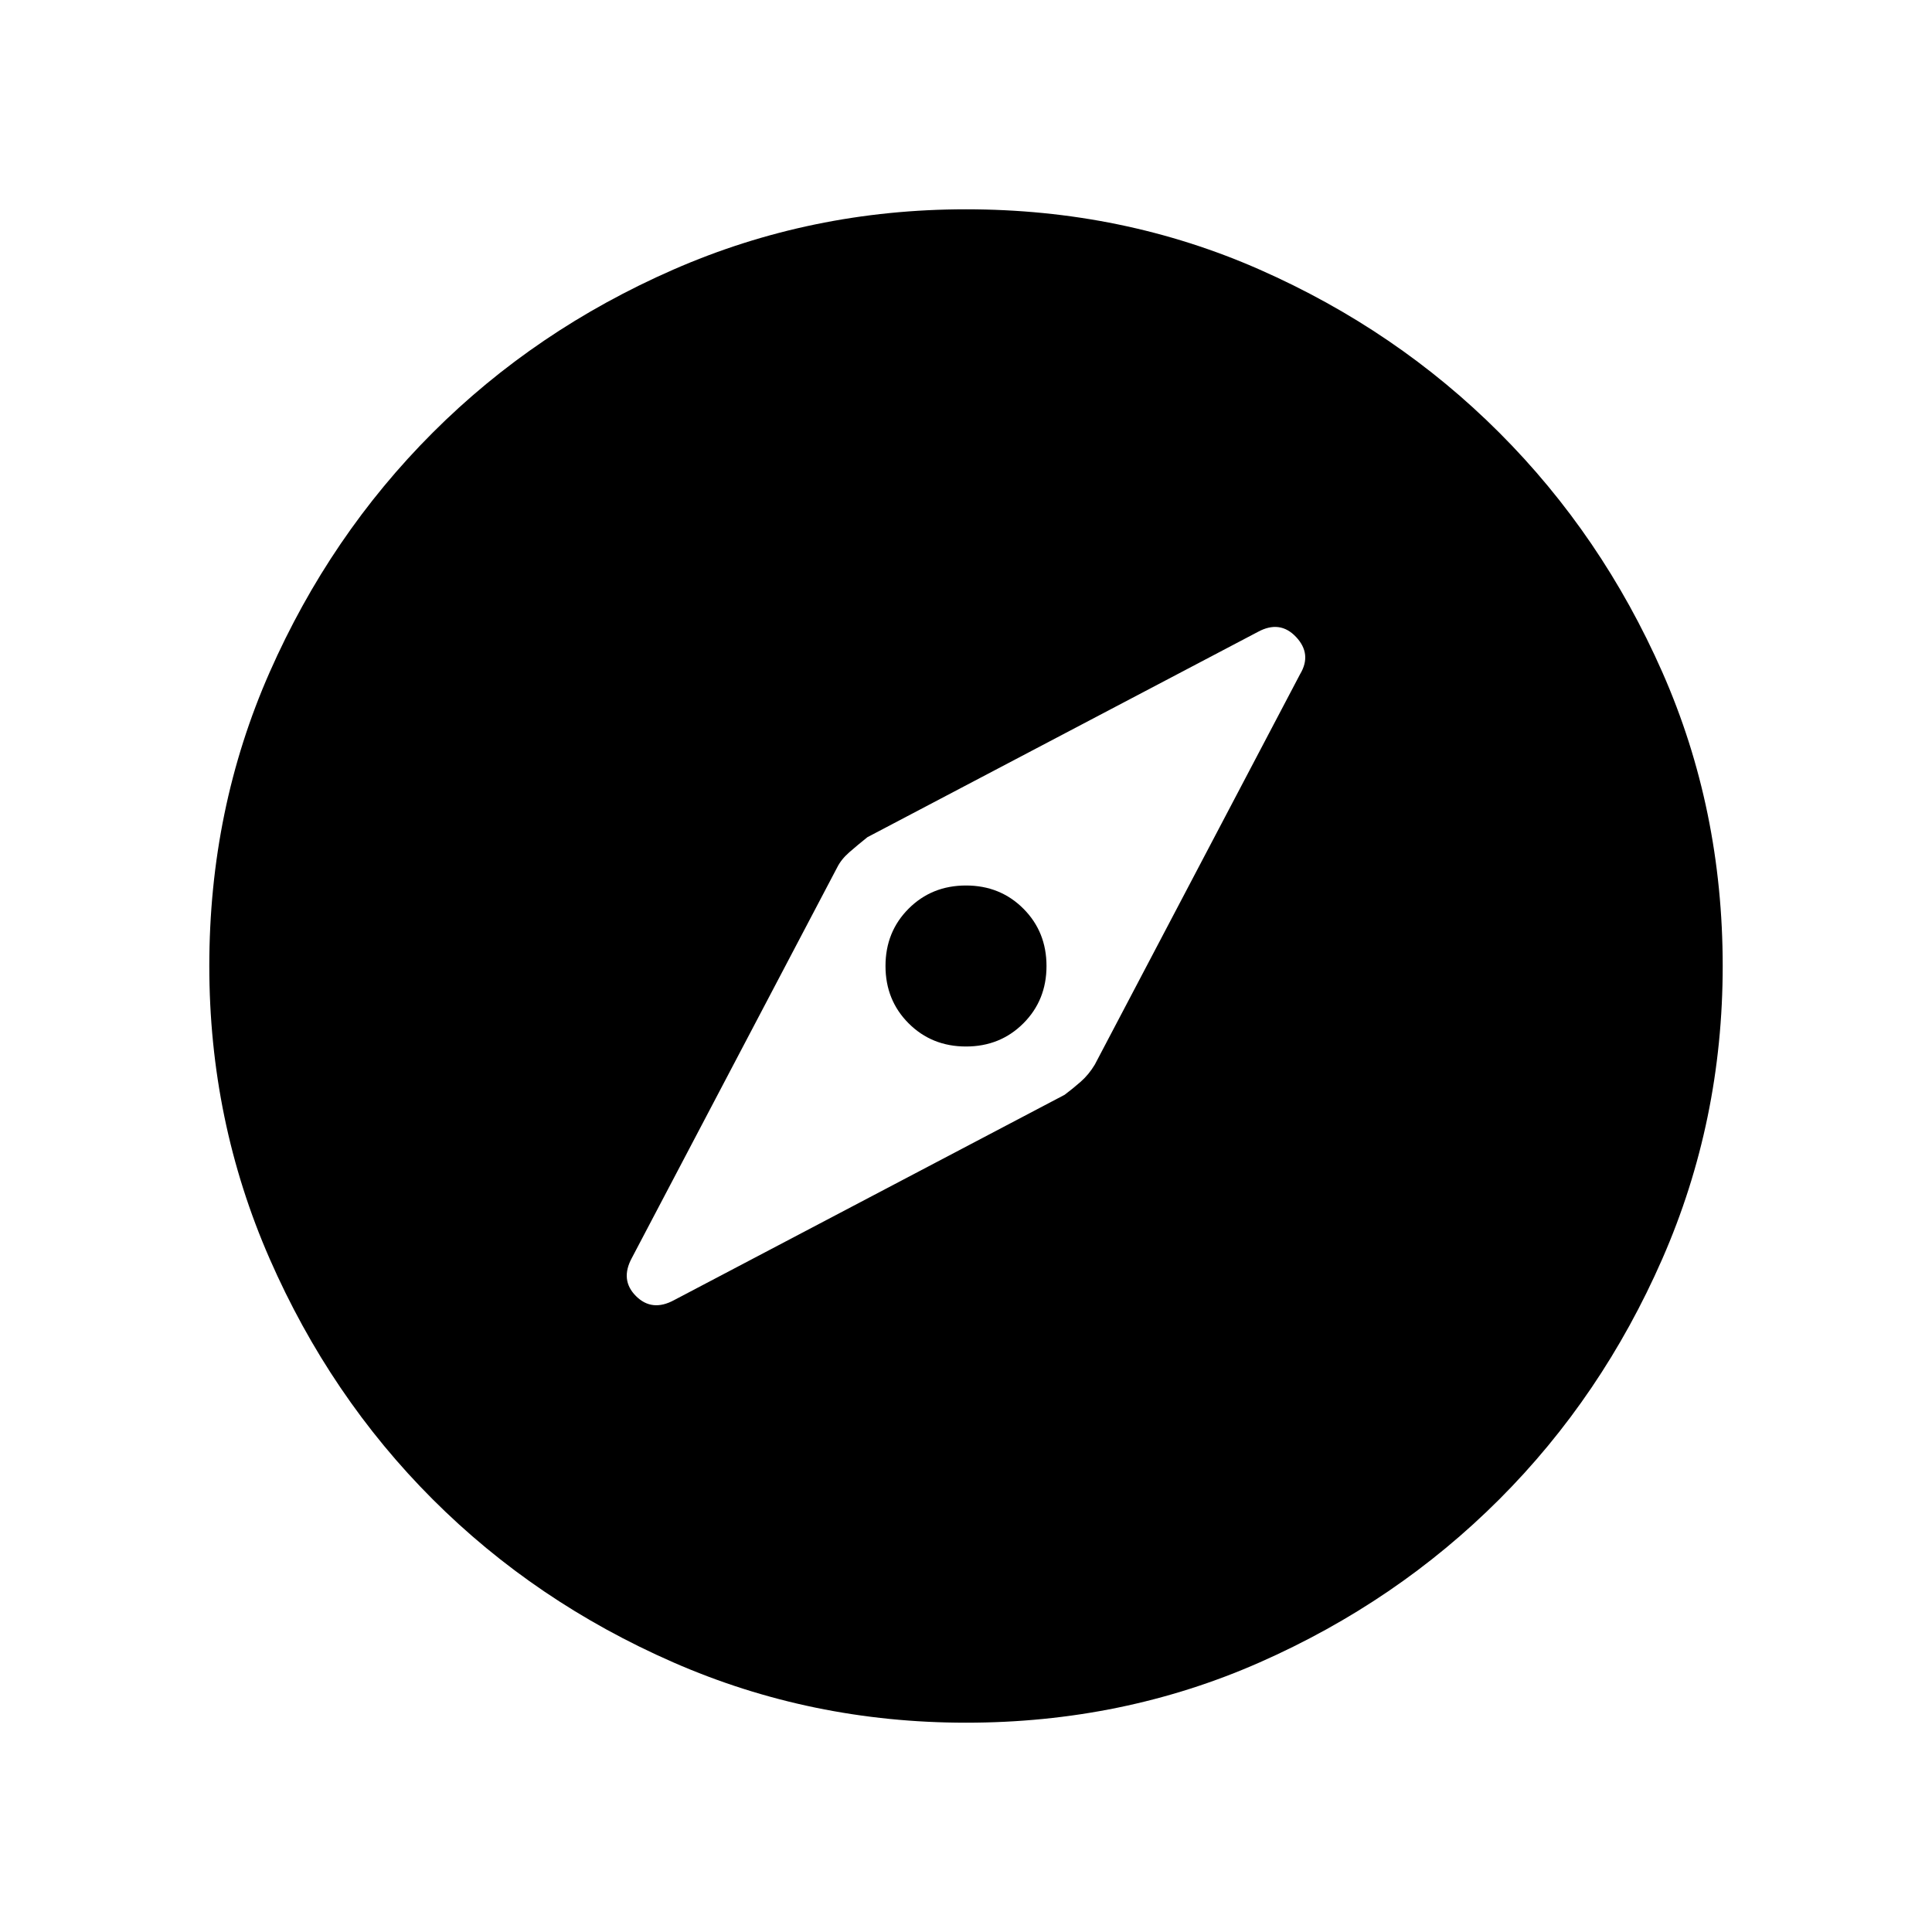 <svg xmlns="http://www.w3.org/2000/svg" height="48" width="48"><path d="M16.75 32.3 26.45 27.2Q26.65 27.05 26.85 26.875Q27.05 26.7 27.2 26.45L32.3 16.75Q32.6 16.25 32.2 15.825Q31.8 15.4 31.25 15.7L21.55 20.8Q21.3 21 21.1 21.175Q20.9 21.35 20.8 21.55L15.7 31.25Q15.4 31.8 15.8 32.2Q16.2 32.6 16.75 32.3ZM24 26Q23.15 26 22.575 25.425Q22 24.85 22 24Q22 23.15 22.575 22.575Q23.15 22 24 22Q24.85 22 25.425 22.575Q26 23.15 26 24Q26 24.85 25.425 25.425Q24.85 26 24 26ZM24 42.8Q20.15 42.8 16.725 41.3Q13.3 39.8 10.75 37.25Q8.2 34.7 6.7 31.275Q5.2 27.85 5.2 24Q5.2 20.1 6.7 16.7Q8.2 13.3 10.75 10.75Q13.3 8.2 16.725 6.7Q20.15 5.2 24 5.2Q27.9 5.2 31.3 6.7Q34.7 8.2 37.25 10.75Q39.8 13.3 41.3 16.7Q42.8 20.1 42.8 24Q42.8 27.85 41.3 31.275Q39.8 34.7 37.25 37.25Q34.7 39.8 31.3 41.3Q27.9 42.8 24 42.8Z"/></svg>